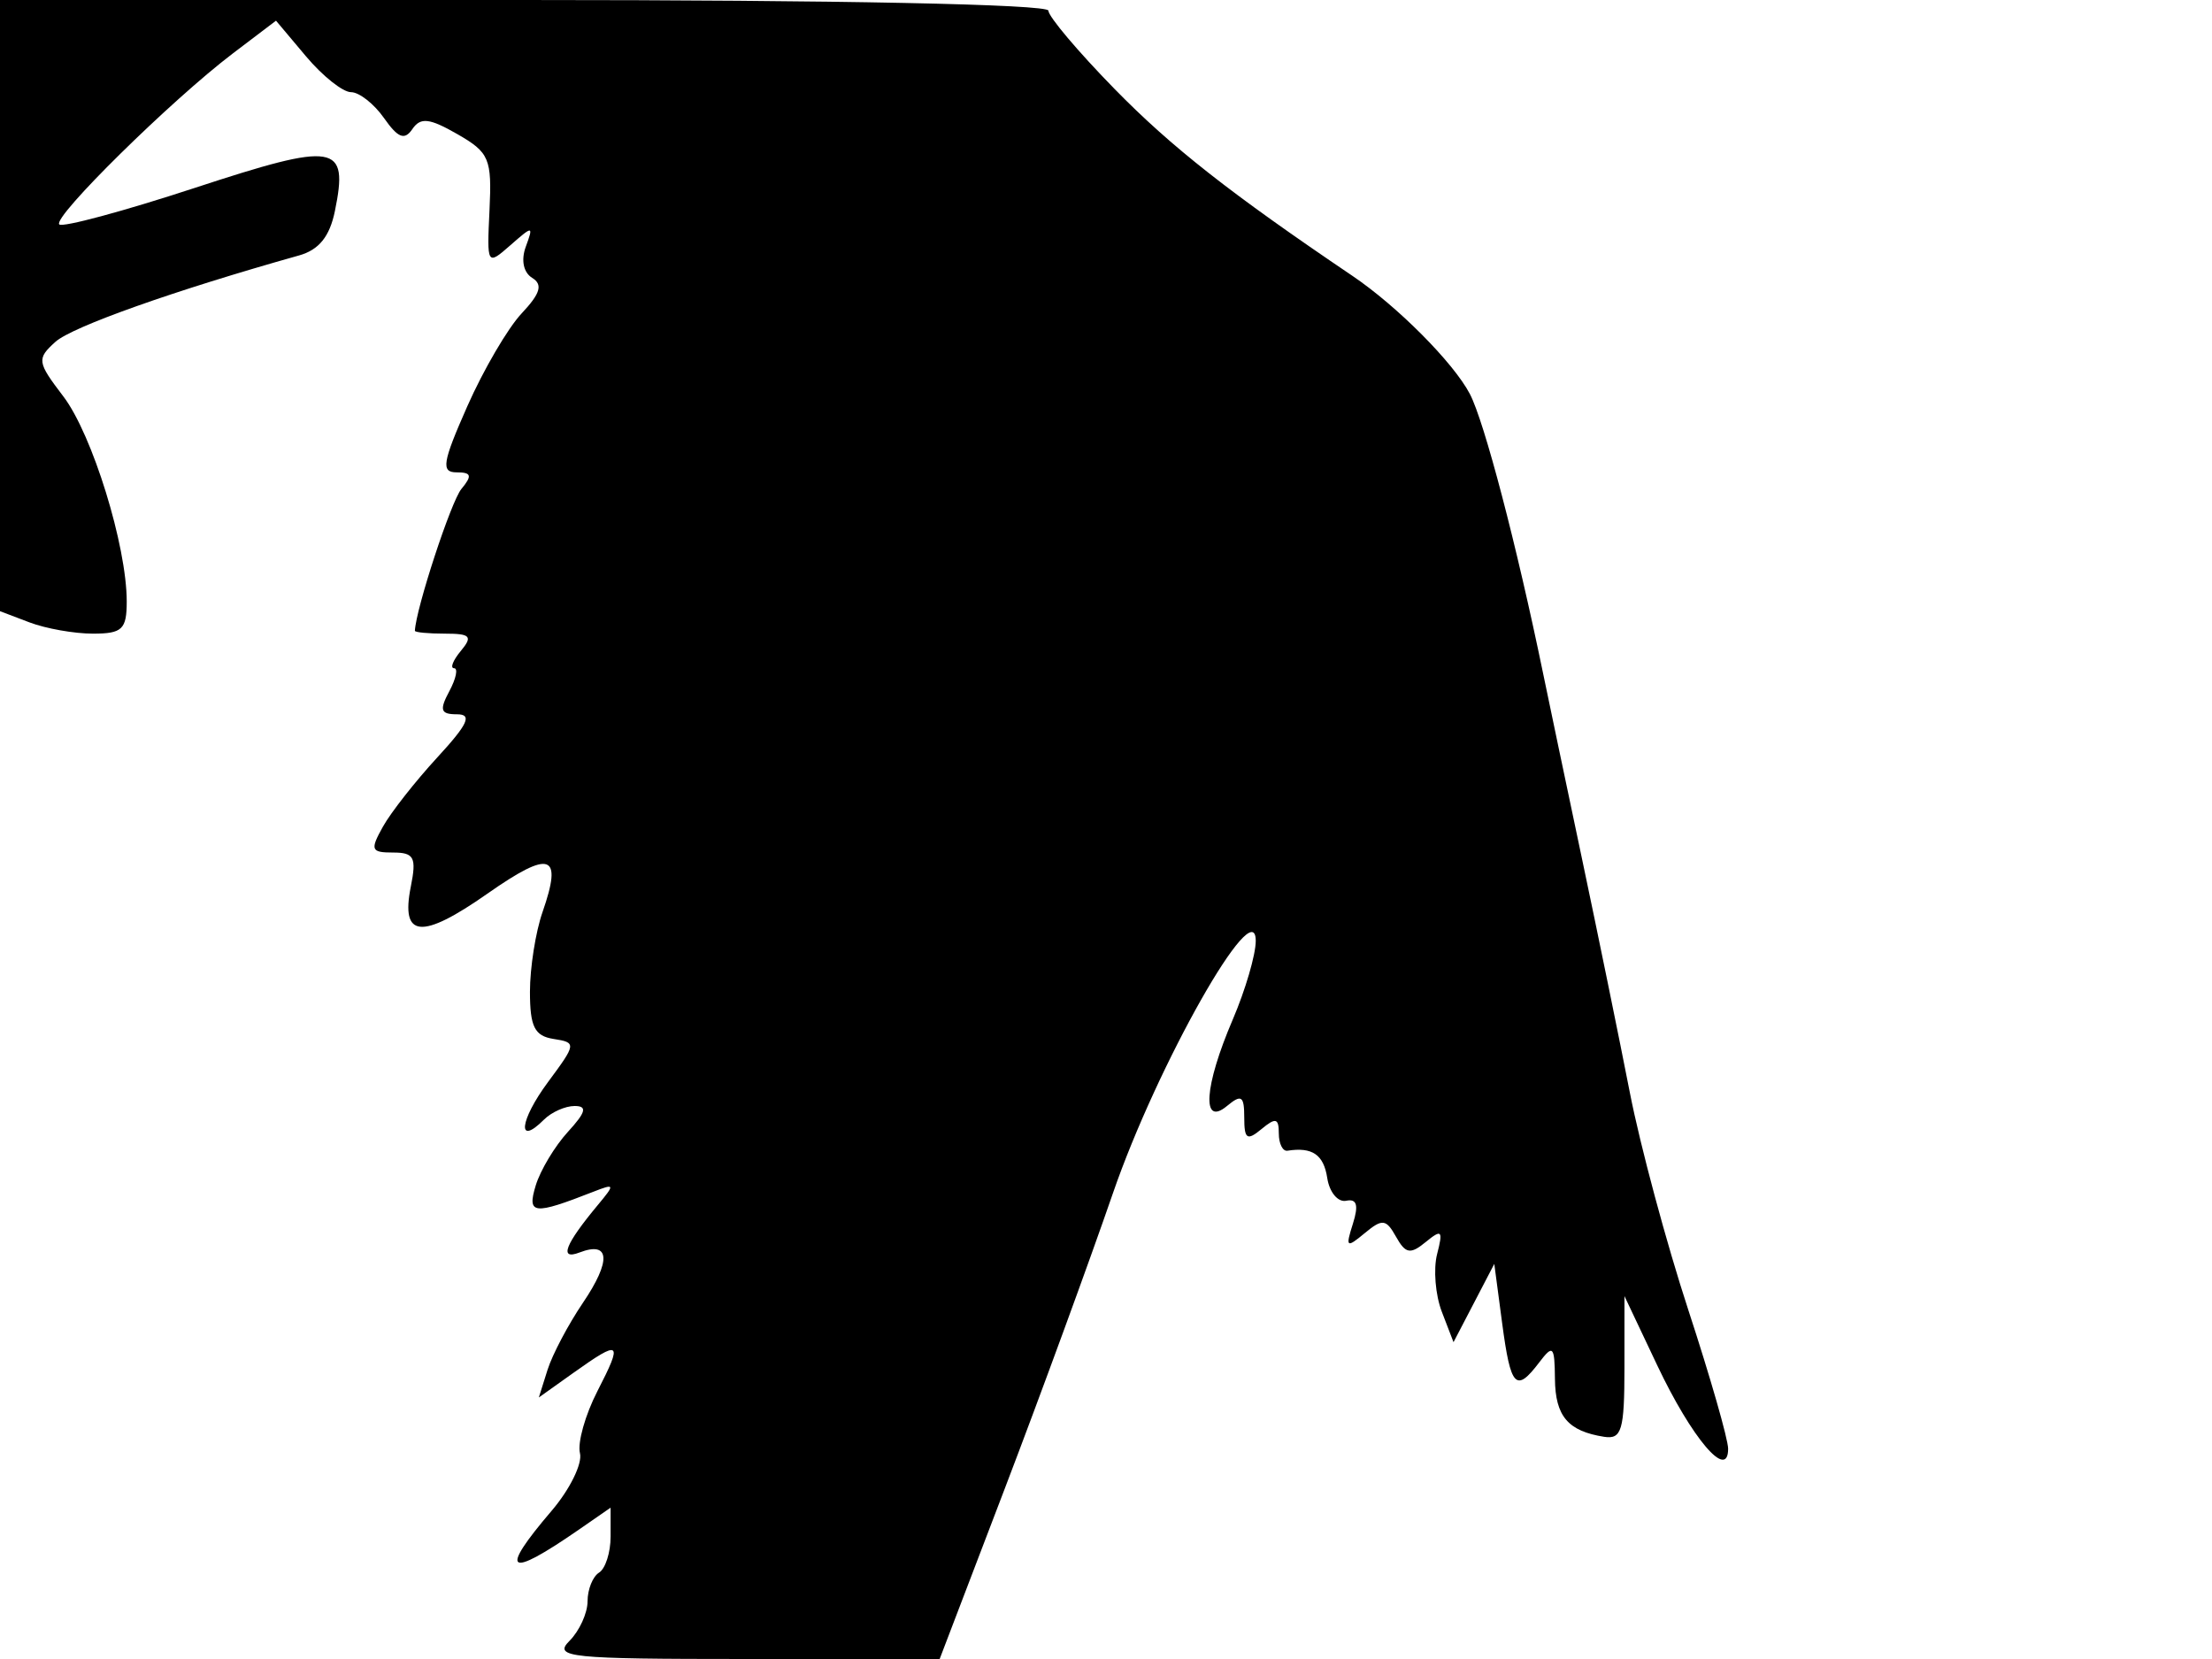 <svg xmlns="http://www.w3.org/2000/svg" width="192" height="144" viewBox="0 0 192 144" version="1.1">
	<path d="M 0 26.525 L 0 53.050 2.565 54.025 C 3.976 54.561, 6.451 55, 8.065 55 C 10.610 55, 11 54.630, 11 52.210 C 11 47.373, 8.011 37.704, 5.498 34.408 C 3.217 31.417, 3.178 31.149, 4.810 29.672 C 6.259 28.361, 15.149 25.208, 25.961 22.171 C 27.685 21.686, 28.616 20.533, 29.069 18.318 C 30.267 12.460, 29.191 12.282, 16.906 16.310 C 10.722 18.337, 5.429 19.763, 5.145 19.478 C 4.534 18.868, 14.872 8.688, 20.228 4.624 L 23.957 1.795 26.567 4.898 C 28.003 6.604, 29.758 8, 30.467 8 C 31.176 8, 32.466 9.012, 33.334 10.250 C 34.547 11.980, 35.116 12.200, 35.794 11.203 C 36.501 10.164, 37.274 10.250, 39.699 11.642 C 42.476 13.236, 42.703 13.772, 42.489 18.228 C 42.258 23.035, 42.274 23.063, 44.297 21.289 C 46.268 19.562, 46.315 19.567, 45.636 21.420 C 45.213 22.575, 45.434 23.650, 46.190 24.117 C 47.136 24.702, 46.910 25.467, 45.275 27.207 C 44.080 28.479, 41.960 32.103, 40.564 35.260 C 38.400 40.152, 38.263 41, 39.635 41 C 40.925 41, 41.007 41.287, 40.047 42.444 C 39.151 43.523, 36.104 52.817, 36.012 54.750 C 36.005 54.888, 37.180 55, 38.622 55 C 40.840 55, 41.053 55.232, 40 56.500 C 39.315 57.325, 39.051 58, 39.413 58 C 39.774 58, 39.589 58.900, 39 60 C 38.120 61.643, 38.240 62, 39.668 62 C 41.014 62, 40.626 62.846, 37.952 65.750 C 36.052 67.813, 33.932 70.513, 33.240 71.750 C 32.110 73.773, 32.198 74, 34.117 74 C 35.948 74, 36.166 74.420, 35.658 76.961 C 34.767 81.417, 36.573 81.582, 42.304 77.571 C 47.788 73.732, 48.861 74.091, 47.090 79.170 C 46.491 80.891, 46 84, 46 86.080 C 46 89.122, 46.401 89.923, 48.051 90.180 C 50.048 90.491, 50.035 90.592, 47.563 93.928 C 45.090 97.267, 44.847 99.553, 47.217 97.183 C 47.867 96.533, 49.063 96, 49.874 96 C 51 96, 50.862 96.532, 49.289 98.250 C 48.157 99.487, 46.902 101.578, 46.501 102.896 C 45.733 105.421, 46.294 105.482, 51.500 103.444 C 53.374 102.710, 53.399 102.782, 51.902 104.580 C 49.035 108.024, 48.501 109.405, 50.304 108.714 C 52.956 107.696, 53.072 109.429, 50.597 113.083 C 49.324 114.962, 47.942 117.580, 47.526 118.900 L 46.770 121.300 49.789 119.150 C 53.879 116.238, 54.092 116.403, 51.855 120.750 C 50.795 122.813, 50.113 125.237, 50.340 126.137 C 50.567 127.037, 49.460 129.287, 47.879 131.137 C 43.254 136.548, 44.025 137.078, 50.250 132.768 L 53 130.864 53 133.373 C 53 134.753, 52.550 136.160, 52 136.500 C 51.450 136.840, 51 137.959, 51 138.988 C 51 140.016, 50.293 141.564, 49.429 142.429 C 48 143.857, 49.389 144, 64.709 144 L 81.562 144 87.198 129.250 C 90.298 121.138, 94.531 109.575, 96.606 103.556 C 100.444 92.419, 108.994 77.316, 108.998 81.667 C 108.999 82.859, 108.100 85.934, 107 88.500 C 104.516 94.295, 104.280 97.843, 106.500 96 C 107.758 94.956, 108 95.118, 108 97 C 108 98.882, 108.242 99.044, 109.500 98 C 110.729 96.980, 111 97.049, 111 98.378 C 111 99.270, 111.337 99.947, 111.750 99.882 C 113.905 99.541, 114.894 100.220, 115.204 102.250 C 115.393 103.487, 116.133 104.376, 116.849 104.225 C 117.773 104.030, 117.942 104.607, 117.431 106.217 C 116.776 108.282, 116.867 108.355, 118.453 107.039 C 119.987 105.766, 120.310 105.803, 121.177 107.353 C 122.003 108.828, 122.418 108.901, 123.754 107.805 C 125.147 106.663, 125.271 106.795, 124.739 108.857 C 124.405 110.154, 124.589 112.404, 125.148 113.857 L 126.164 116.500 127.934 113.103 L 129.703 109.706 130.386 114.853 C 131.127 120.437, 131.583 120.918, 133.608 118.250 C 134.802 116.678, 134.940 116.824, 134.968 119.691 C 135.001 122.932, 136.102 124.224, 139.250 124.715 C 140.759 124.950, 141 124.127, 141.001 118.744 L 141.002 112.500 143.842 118.500 C 146.848 124.847, 150 128.559, 150 125.750 C 150 124.927, 148.447 119.514, 146.549 113.720 C 144.651 107.927, 142.366 99.432, 141.471 94.843 C 140.575 90.254, 138.702 81.100, 137.308 74.500 C 135.915 67.900, 134.403 60.700, 133.950 58.500 C 131.640 47.286, 128.838 36.592, 127.581 34.191 C 126.156 31.473, 121.283 26.575, 117.376 23.935 C 106.794 16.784, 101.667 12.756, 96.750 7.728 C 93.587 4.495, 91 1.433, 91 0.925 C 91 0.372, 72.691 0, 45.500 0 L 0 0 0 26.525" stroke="none" fill="black" fill-rule="evenodd"/>
</svg>